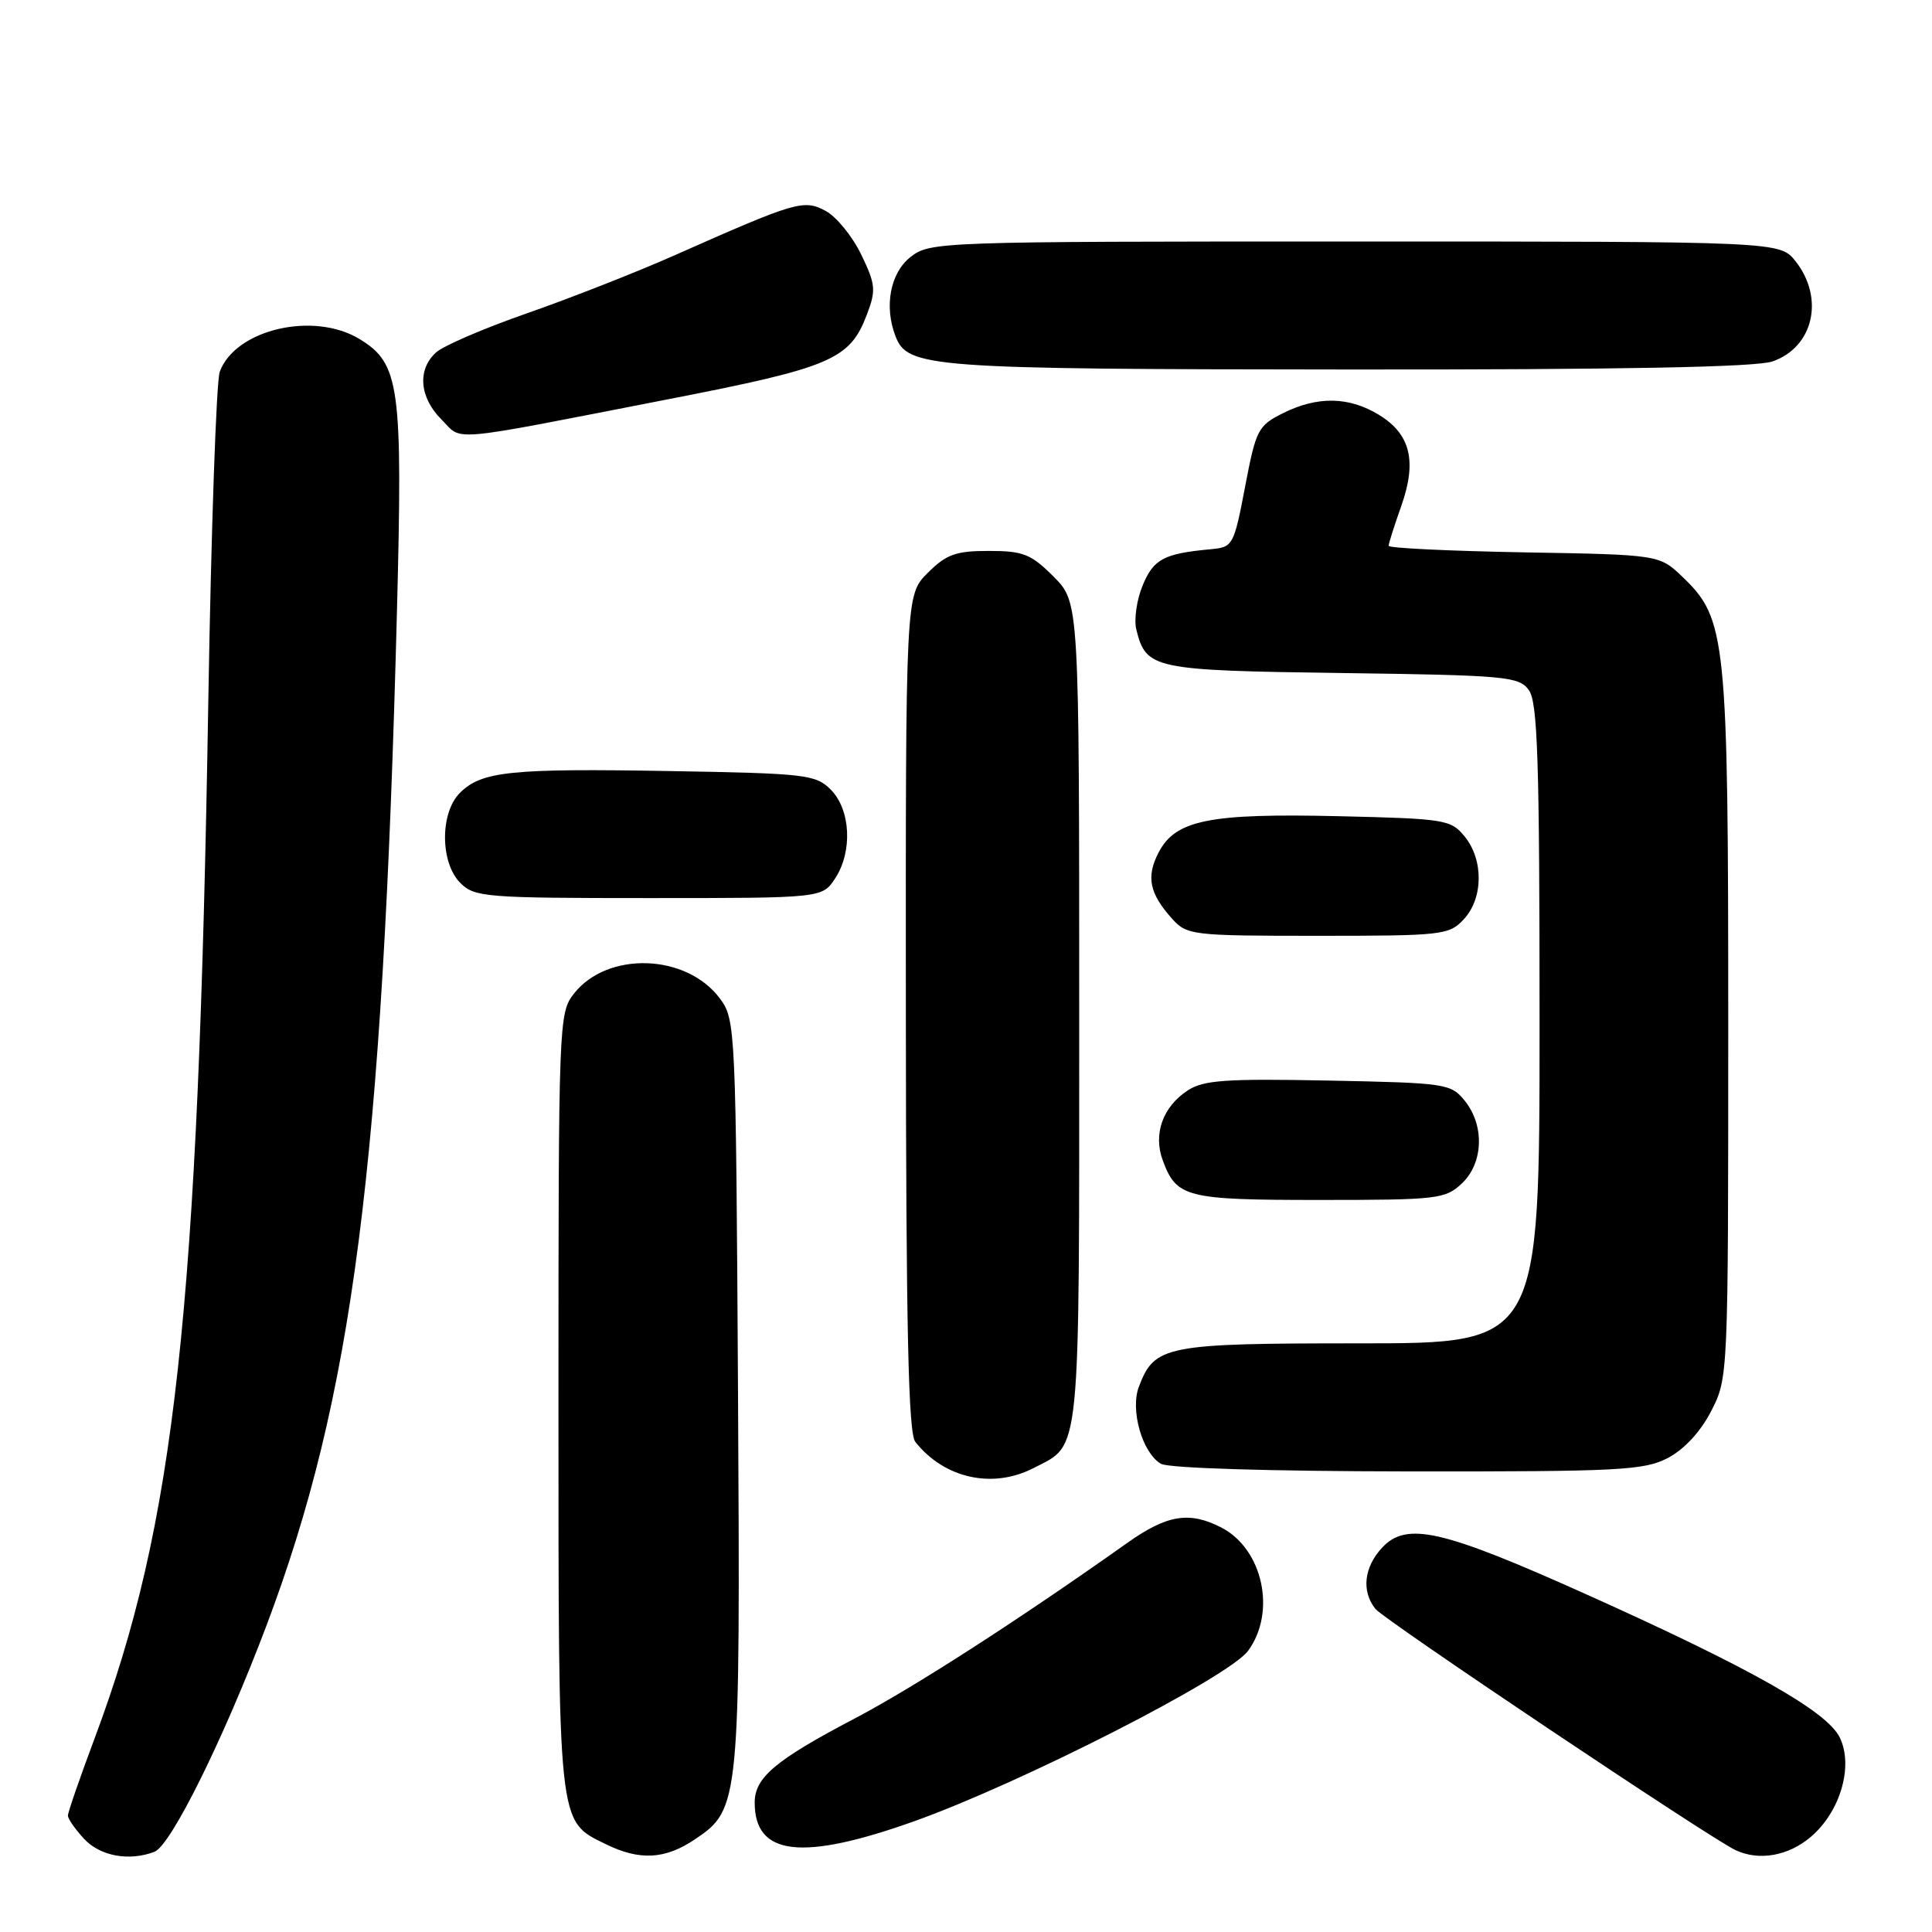 <?xml version="1.0" encoding="UTF-8" standalone="no"?>
<!DOCTYPE svg PUBLIC "-//W3C//DTD SVG 1.1//EN" "http://www.w3.org/Graphics/SVG/1.1/DTD/svg11.dtd" >
<svg xmlns="http://www.w3.org/2000/svg" xmlns:xlink="http://www.w3.org/1999/xlink" version="1.1" viewBox="0 0 256 256">
 <g >
 <path fill="currentColor"
d=" M 20.47 245.37 C 22.64 244.54 29.63 230.42 35.27 215.50 C 46.76 185.08 50.70 154.50 52.60 80.95 C 53.37 51.12 52.97 48.17 47.65 44.93 C 41.57 41.22 31.20 43.64 29.12 49.25 C 28.66 50.49 27.98 70.17 27.60 93.00 C 26.27 173.96 23.21 201.82 12.53 230.36 C 10.59 235.54 9.00 240.14 9.00 240.57 C 9.00 241.01 9.98 242.41 11.17 243.69 C 13.31 245.96 17.13 246.65 20.47 245.37 Z  M 92.10 243.71 C 98.03 239.72 98.10 239.00 97.79 184.39 C 97.51 136.19 97.46 135.08 95.40 132.32 C 90.98 126.36 80.50 126.00 76.05 131.66 C 74.04 134.22 74.00 135.34 74.00 185.68 C 74.00 242.35 73.88 241.21 80.20 244.33 C 84.75 246.57 88.11 246.40 92.10 243.71 Z  M 239.90 243.43 C 243.83 240.12 245.62 234.06 243.79 230.25 C 242.13 226.78 232.05 221.08 210.29 211.30 C 191.08 202.67 186.39 201.59 183.14 205.07 C 180.73 207.66 180.38 210.84 182.25 213.19 C 183.42 214.65 226.69 243.64 230.00 245.17 C 233.10 246.60 236.93 245.93 239.90 243.43 Z  M 121.18 241.31 C 135.44 236.21 162.83 222.23 165.38 218.74 C 169.15 213.59 167.34 205.26 161.84 202.41 C 157.60 200.22 154.63 200.71 149.36 204.45 C 134.93 214.68 121.06 223.61 113.27 227.70 C 102.75 233.22 100.00 235.53 100.00 238.85 C 100.00 245.91 106.25 246.64 121.18 241.31 Z  M 136.99 194.51 C 143.26 191.27 143.00 193.83 143.00 134.18 C 143.00 79.80 143.00 79.80 139.60 76.40 C 136.61 73.41 135.58 73.00 131.02 73.00 C 126.63 73.00 125.40 73.45 122.92 75.92 C 120.00 78.85 120.00 78.85 120.03 134.17 C 120.06 176.11 120.36 189.87 121.28 191.05 C 125.12 195.91 131.54 197.33 136.99 194.51 Z  M 221.02 193.18 C 223.18 192.04 225.35 189.69 226.75 186.96 C 228.99 182.60 229.00 182.34 229.00 135.97 C 229.00 84.43 228.75 82.02 222.96 76.46 C 219.87 73.50 219.87 73.50 201.94 73.19 C 192.07 73.01 184.00 72.63 184.00 72.32 C 184.00 72.02 184.75 69.66 185.66 67.09 C 187.78 61.12 186.91 57.53 182.72 54.97 C 178.74 52.54 174.57 52.47 170.00 54.75 C 166.69 56.40 166.42 56.94 164.98 64.50 C 163.50 72.26 163.36 72.51 160.48 72.77 C 154.22 73.35 152.87 74.06 151.42 77.54 C 150.62 79.45 150.24 82.10 150.57 83.43 C 151.88 88.65 152.74 88.84 177.83 89.18 C 199.57 89.48 201.26 89.63 202.58 91.44 C 203.75 93.04 204.00 100.75 204.00 135.69 C 204.00 178.00 204.00 178.00 180.22 178.00 C 154.37 178.00 152.99 178.27 150.91 183.74 C 149.73 186.83 151.36 192.52 153.83 193.96 C 154.81 194.54 168.19 194.95 186.52 194.97 C 214.63 195.00 217.86 194.83 221.02 193.18 Z  M 193.69 156.83 C 196.56 154.13 196.74 149.14 194.09 145.86 C 192.25 143.58 191.61 143.49 176.02 143.18 C 162.43 142.91 159.47 143.12 157.39 144.48 C 154.07 146.65 152.78 150.27 154.07 153.75 C 155.90 158.69 157.14 159.00 174.88 159.00 C 190.44 159.00 191.50 158.88 193.69 156.83 Z  M 193.96 121.81 C 196.54 119.04 196.60 113.96 194.09 110.86 C 192.26 108.60 191.52 108.48 177.39 108.15 C 160.22 107.75 155.75 108.65 153.51 112.98 C 151.85 116.19 152.30 118.39 155.32 121.75 C 157.28 123.92 157.98 124.00 174.64 124.00 C 191.13 124.00 192.02 123.90 193.96 121.81 Z  M 110.67 116.38 C 113.00 112.82 112.72 107.27 110.07 104.62 C 108.08 102.63 106.75 102.48 88.81 102.17 C 67.63 101.80 63.80 102.20 60.94 105.06 C 58.28 107.72 58.32 114.32 61.00 117.00 C 62.88 118.88 64.33 119.00 85.98 119.00 C 108.95 119.00 108.95 119.00 110.67 116.38 Z  M 88.50 52.91 C 110.15 48.70 112.60 47.65 114.86 41.70 C 116.10 38.45 116.03 37.69 114.11 33.72 C 112.94 31.30 110.82 28.71 109.41 27.95 C 106.49 26.39 105.52 26.67 89.34 33.85 C 84.30 36.08 75.54 39.52 69.87 41.50 C 64.20 43.47 58.76 45.81 57.78 46.70 C 55.27 48.97 55.57 52.66 58.50 55.59 C 61.38 58.47 58.76 58.71 88.50 52.91 Z  M 234.87 47.89 C 240.29 46.01 241.78 39.53 237.93 34.63 C 235.85 32.00 235.85 32.00 179.56 32.00 C 124.13 32.00 123.23 32.03 120.63 34.07 C 117.97 36.17 117.13 40.58 118.65 44.53 C 120.26 48.72 122.94 48.92 178.60 48.96 C 214.89 48.99 232.71 48.65 234.87 47.89 Z "/>
</g>
</svg>
